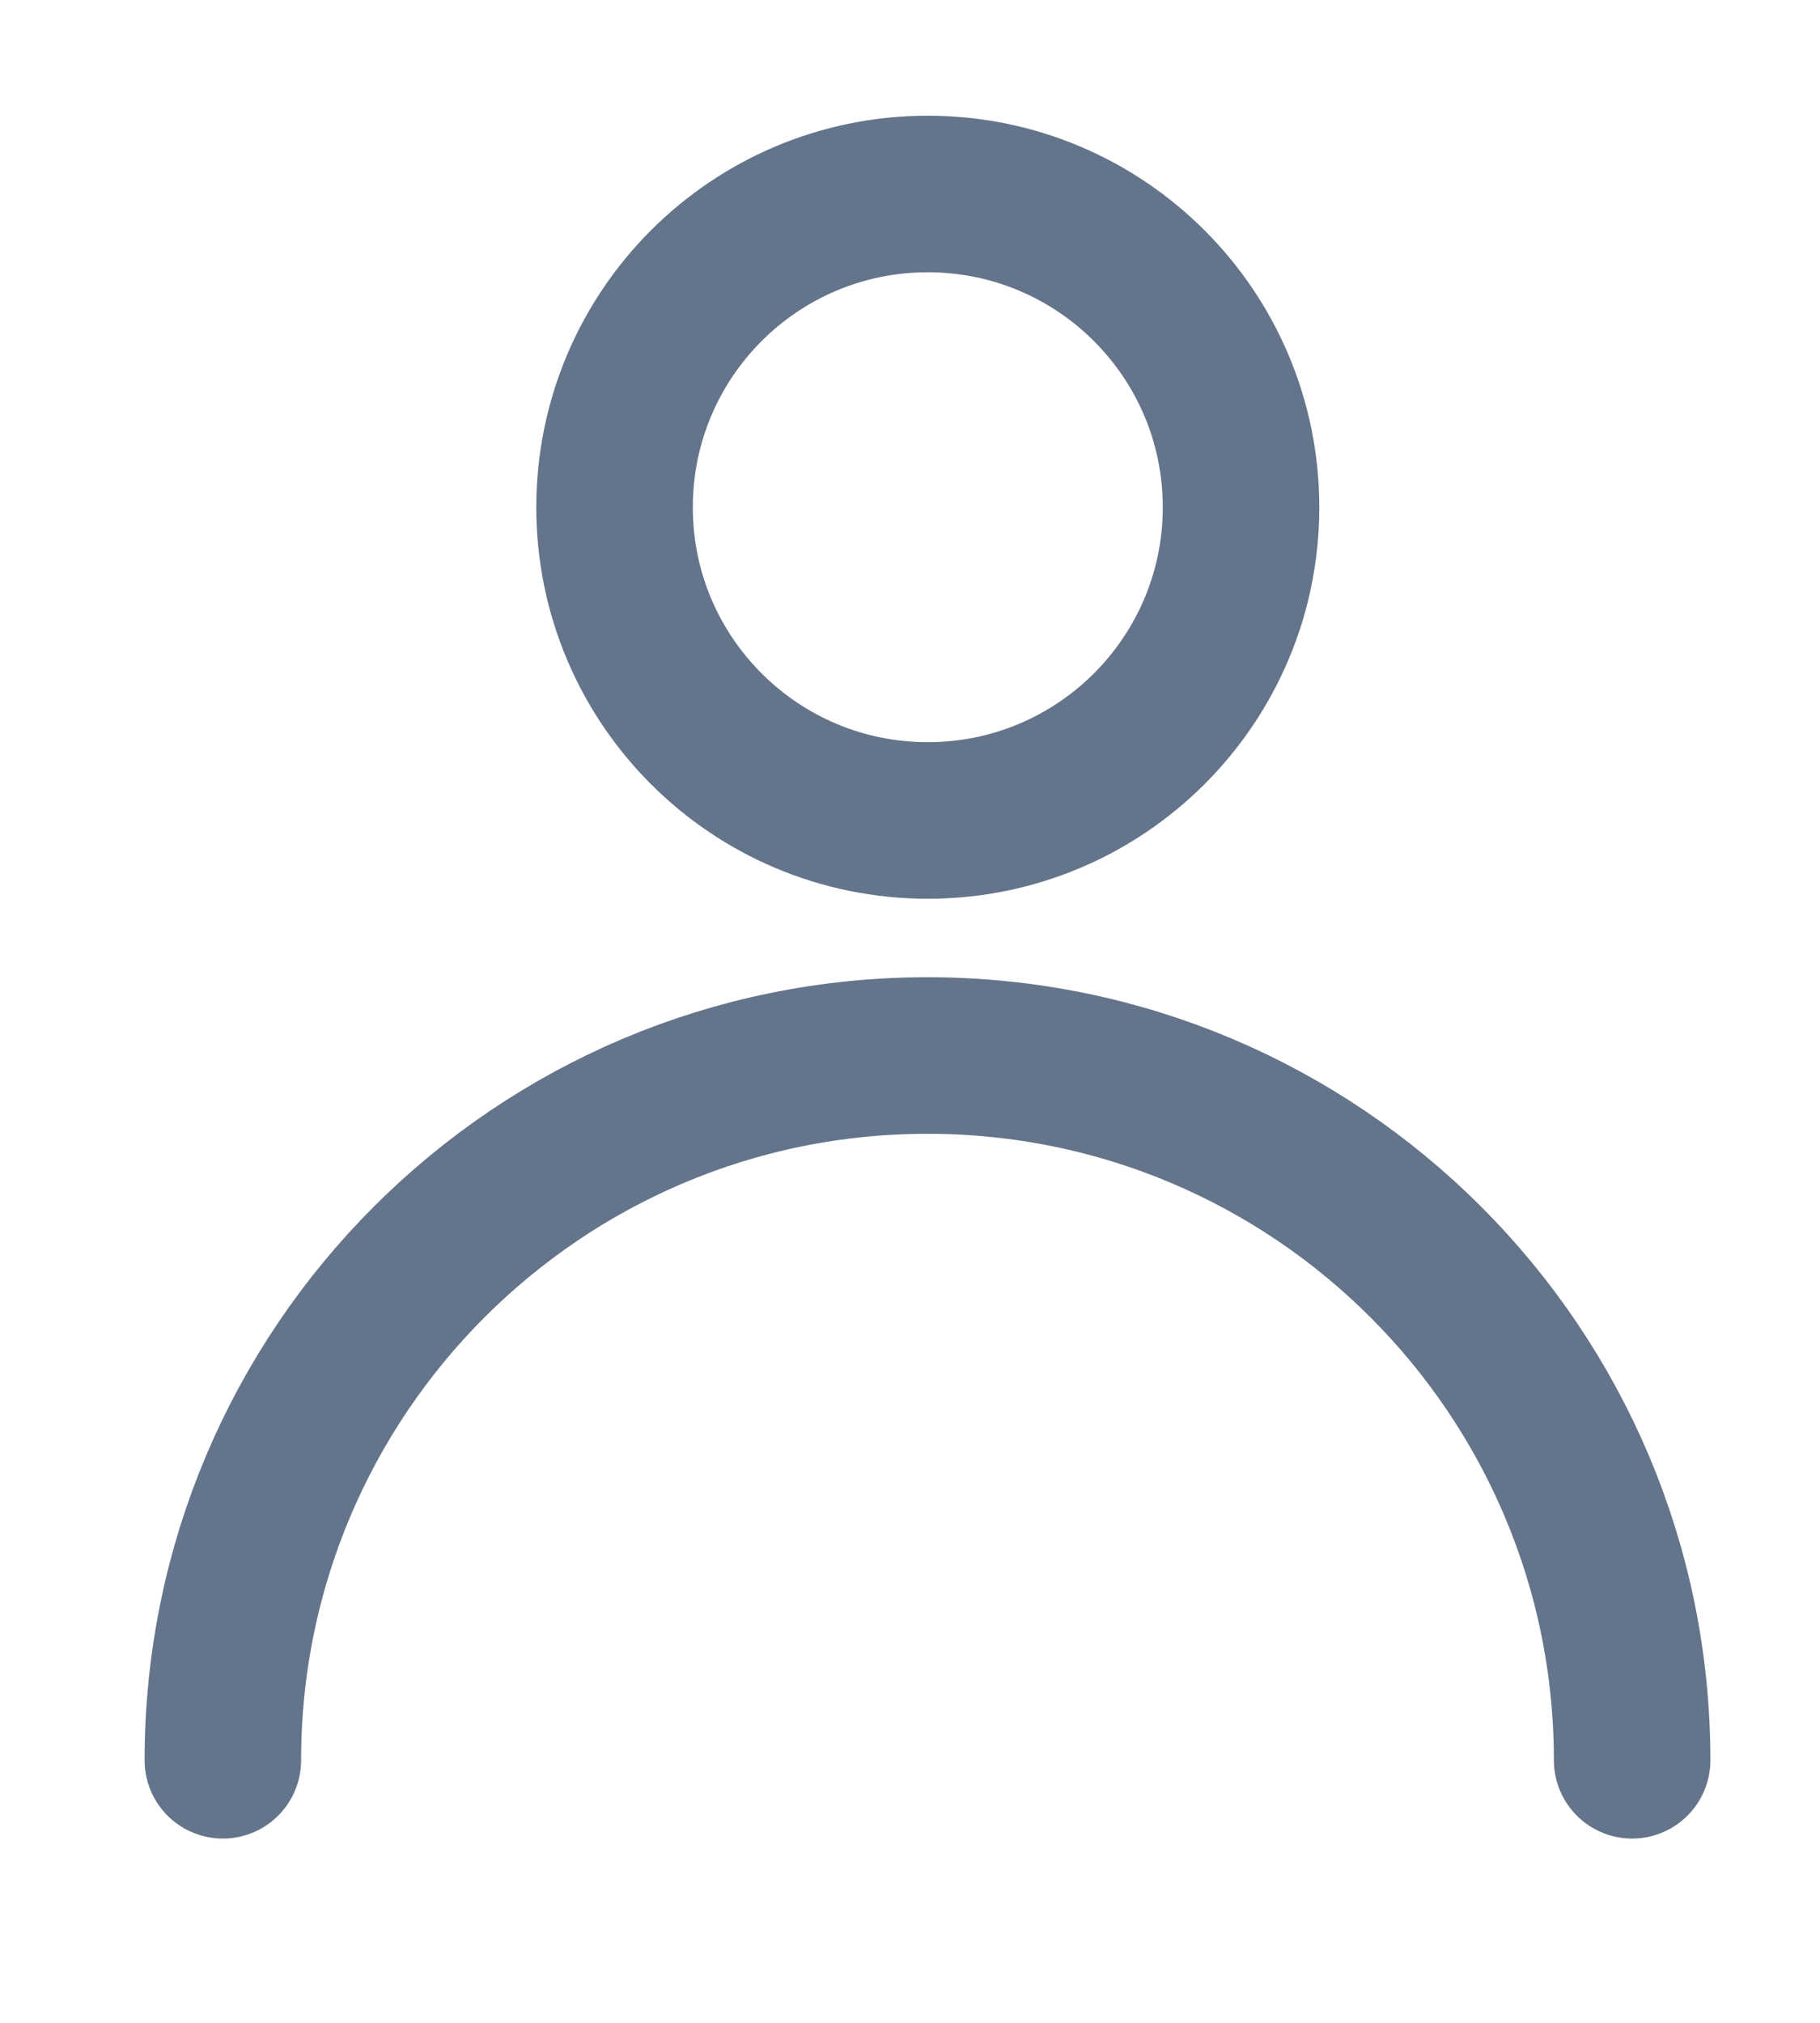 <svg width="9" height="10" viewBox="0 0 9 10" fill="none" xmlns="http://www.w3.org/2000/svg">
<path d="M4.588 4.056C5.443 4.056 6.137 3.363 6.137 2.508C6.137 1.652 5.443 0.959 4.588 0.959C3.732 0.959 3.039 1.652 3.039 2.508C3.039 3.363 3.732 4.056 4.588 4.056Z" stroke="#64748B" stroke-width="0.774" stroke-linecap="round" stroke-linejoin="round"/>
<path d="M8.071 8.702C8.071 6.778 6.511 5.218 4.586 5.218C2.662 5.218 1.102 6.778 1.102 8.702" stroke="#64748B" stroke-width="0.774" stroke-linecap="round" stroke-linejoin="round"/>
</svg>
